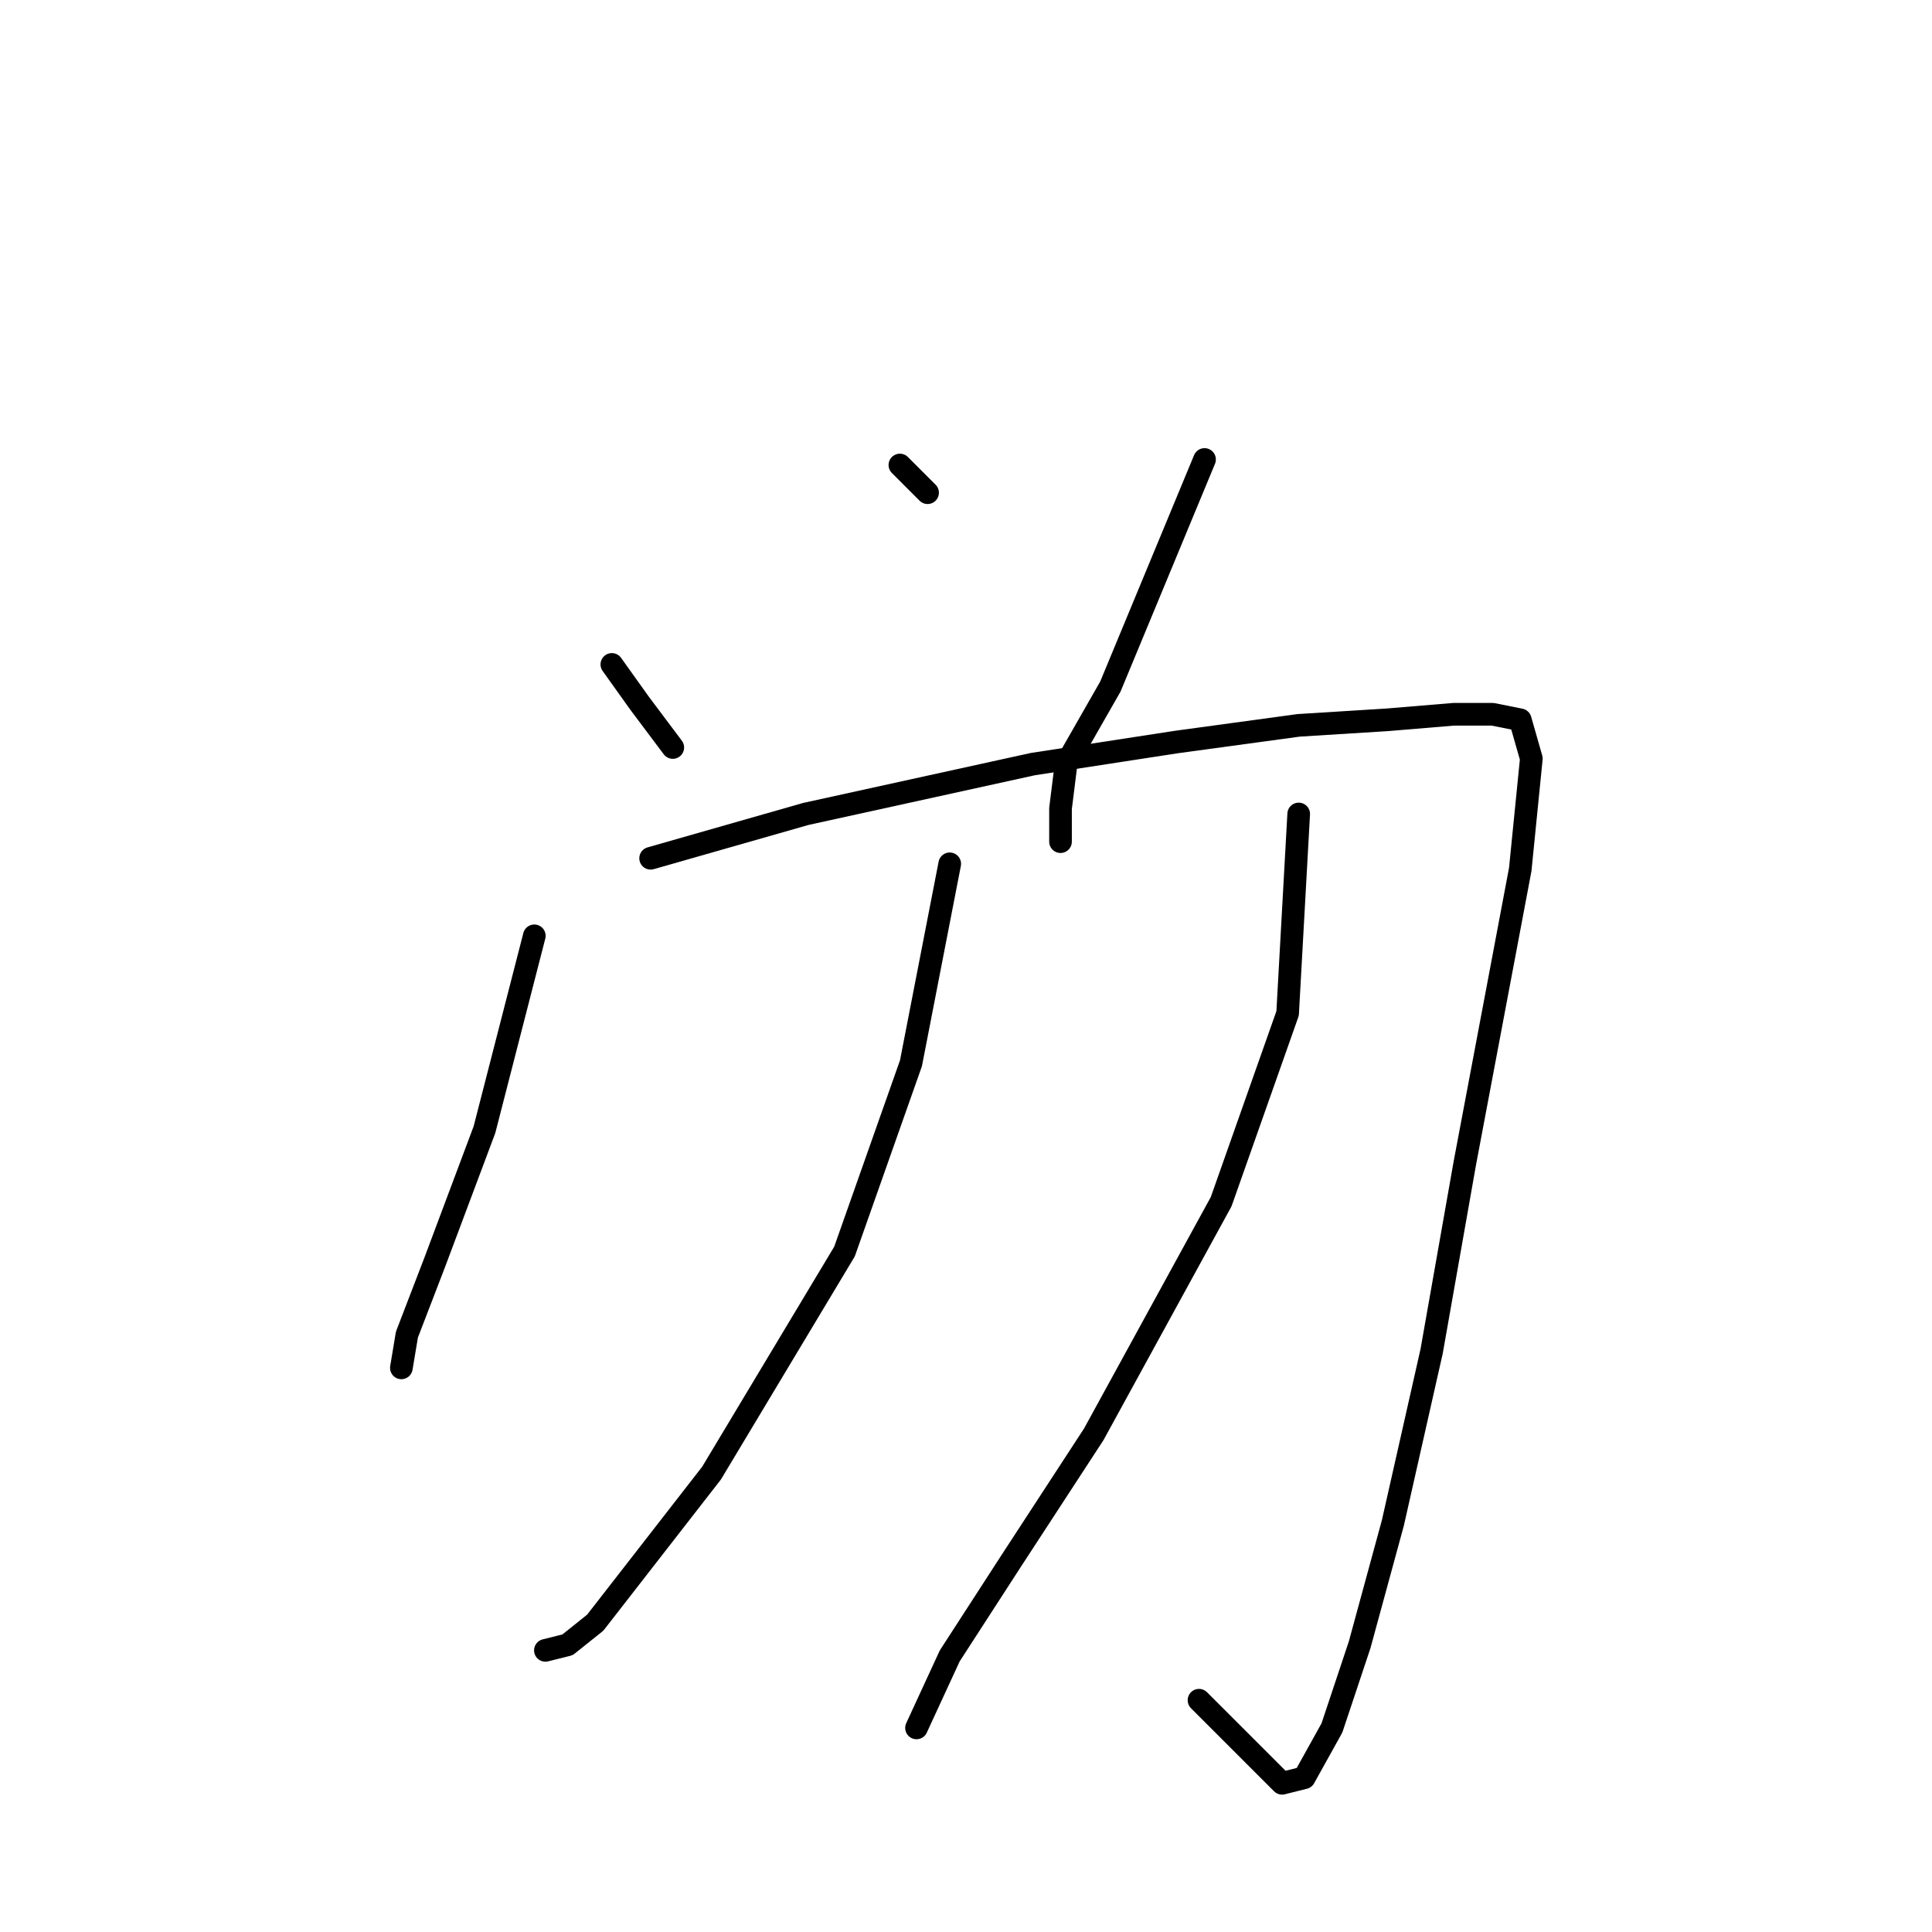 <?xml version="1.0" standalone="no"?>
    <svg width="256" height="256" xmlns="http://www.w3.org/2000/svg" version="1.1">
    <polyline stroke="black" stroke-width="3" stroke-linecap="round" fill="transparent" stroke-linejoin="round" points="81.074 88.038 84.744 93.176 86.946 96.112 89.148 99.047 89.148 99.047 " />
        <polyline stroke="black" stroke-width="3" stroke-linecap="round" fill="transparent" stroke-linejoin="round" points="119.24 61.616 122.91 65.286 122.91 65.286 " />
        <polyline stroke="black" stroke-width="3" stroke-linecap="round" fill="transparent" stroke-linejoin="round" points="159.607 60.882 147.13 90.974 141.258 101.249 140.524 107.121 140.524 111.525 140.524 111.525 " />
        <polyline stroke="black" stroke-width="3" stroke-linecap="round" fill="transparent" stroke-linejoin="round" points="70.799 124.002 64.193 149.69 57.588 167.305 53.918 176.846 53.184 181.25 53.184 181.25 " />
        <polyline stroke="black" stroke-width="3" stroke-linecap="round" fill="transparent" stroke-linejoin="round" points="86.212 113.726 106.763 107.855 136.855 101.249 155.937 98.313 172.084 96.112 183.828 95.378 192.635 94.644 197.773 94.644 201.442 95.378 202.91 100.515 201.442 115.194 194.103 154.094 189.699 179.048 184.561 201.801 180.158 217.948 176.488 228.957 172.818 235.562 169.882 236.296 158.873 225.287 158.873 225.287 " />
        <polyline stroke="black" stroke-width="3" stroke-linecap="round" fill="transparent" stroke-linejoin="round" points="125.845 114.46 120.708 140.883 111.9 165.837 94.285 195.195 84.01 208.406 78.872 215.012 75.203 217.948 72.267 218.682 72.267 218.682 " />
        <polyline stroke="black" stroke-width="3" stroke-linecap="round" fill="transparent" stroke-linejoin="round" points="172.084 107.855 170.616 134.277 161.809 159.231 144.928 190.057 133.919 206.938 125.845 219.415 121.442 228.957 121.442 228.957 " />
        </svg>